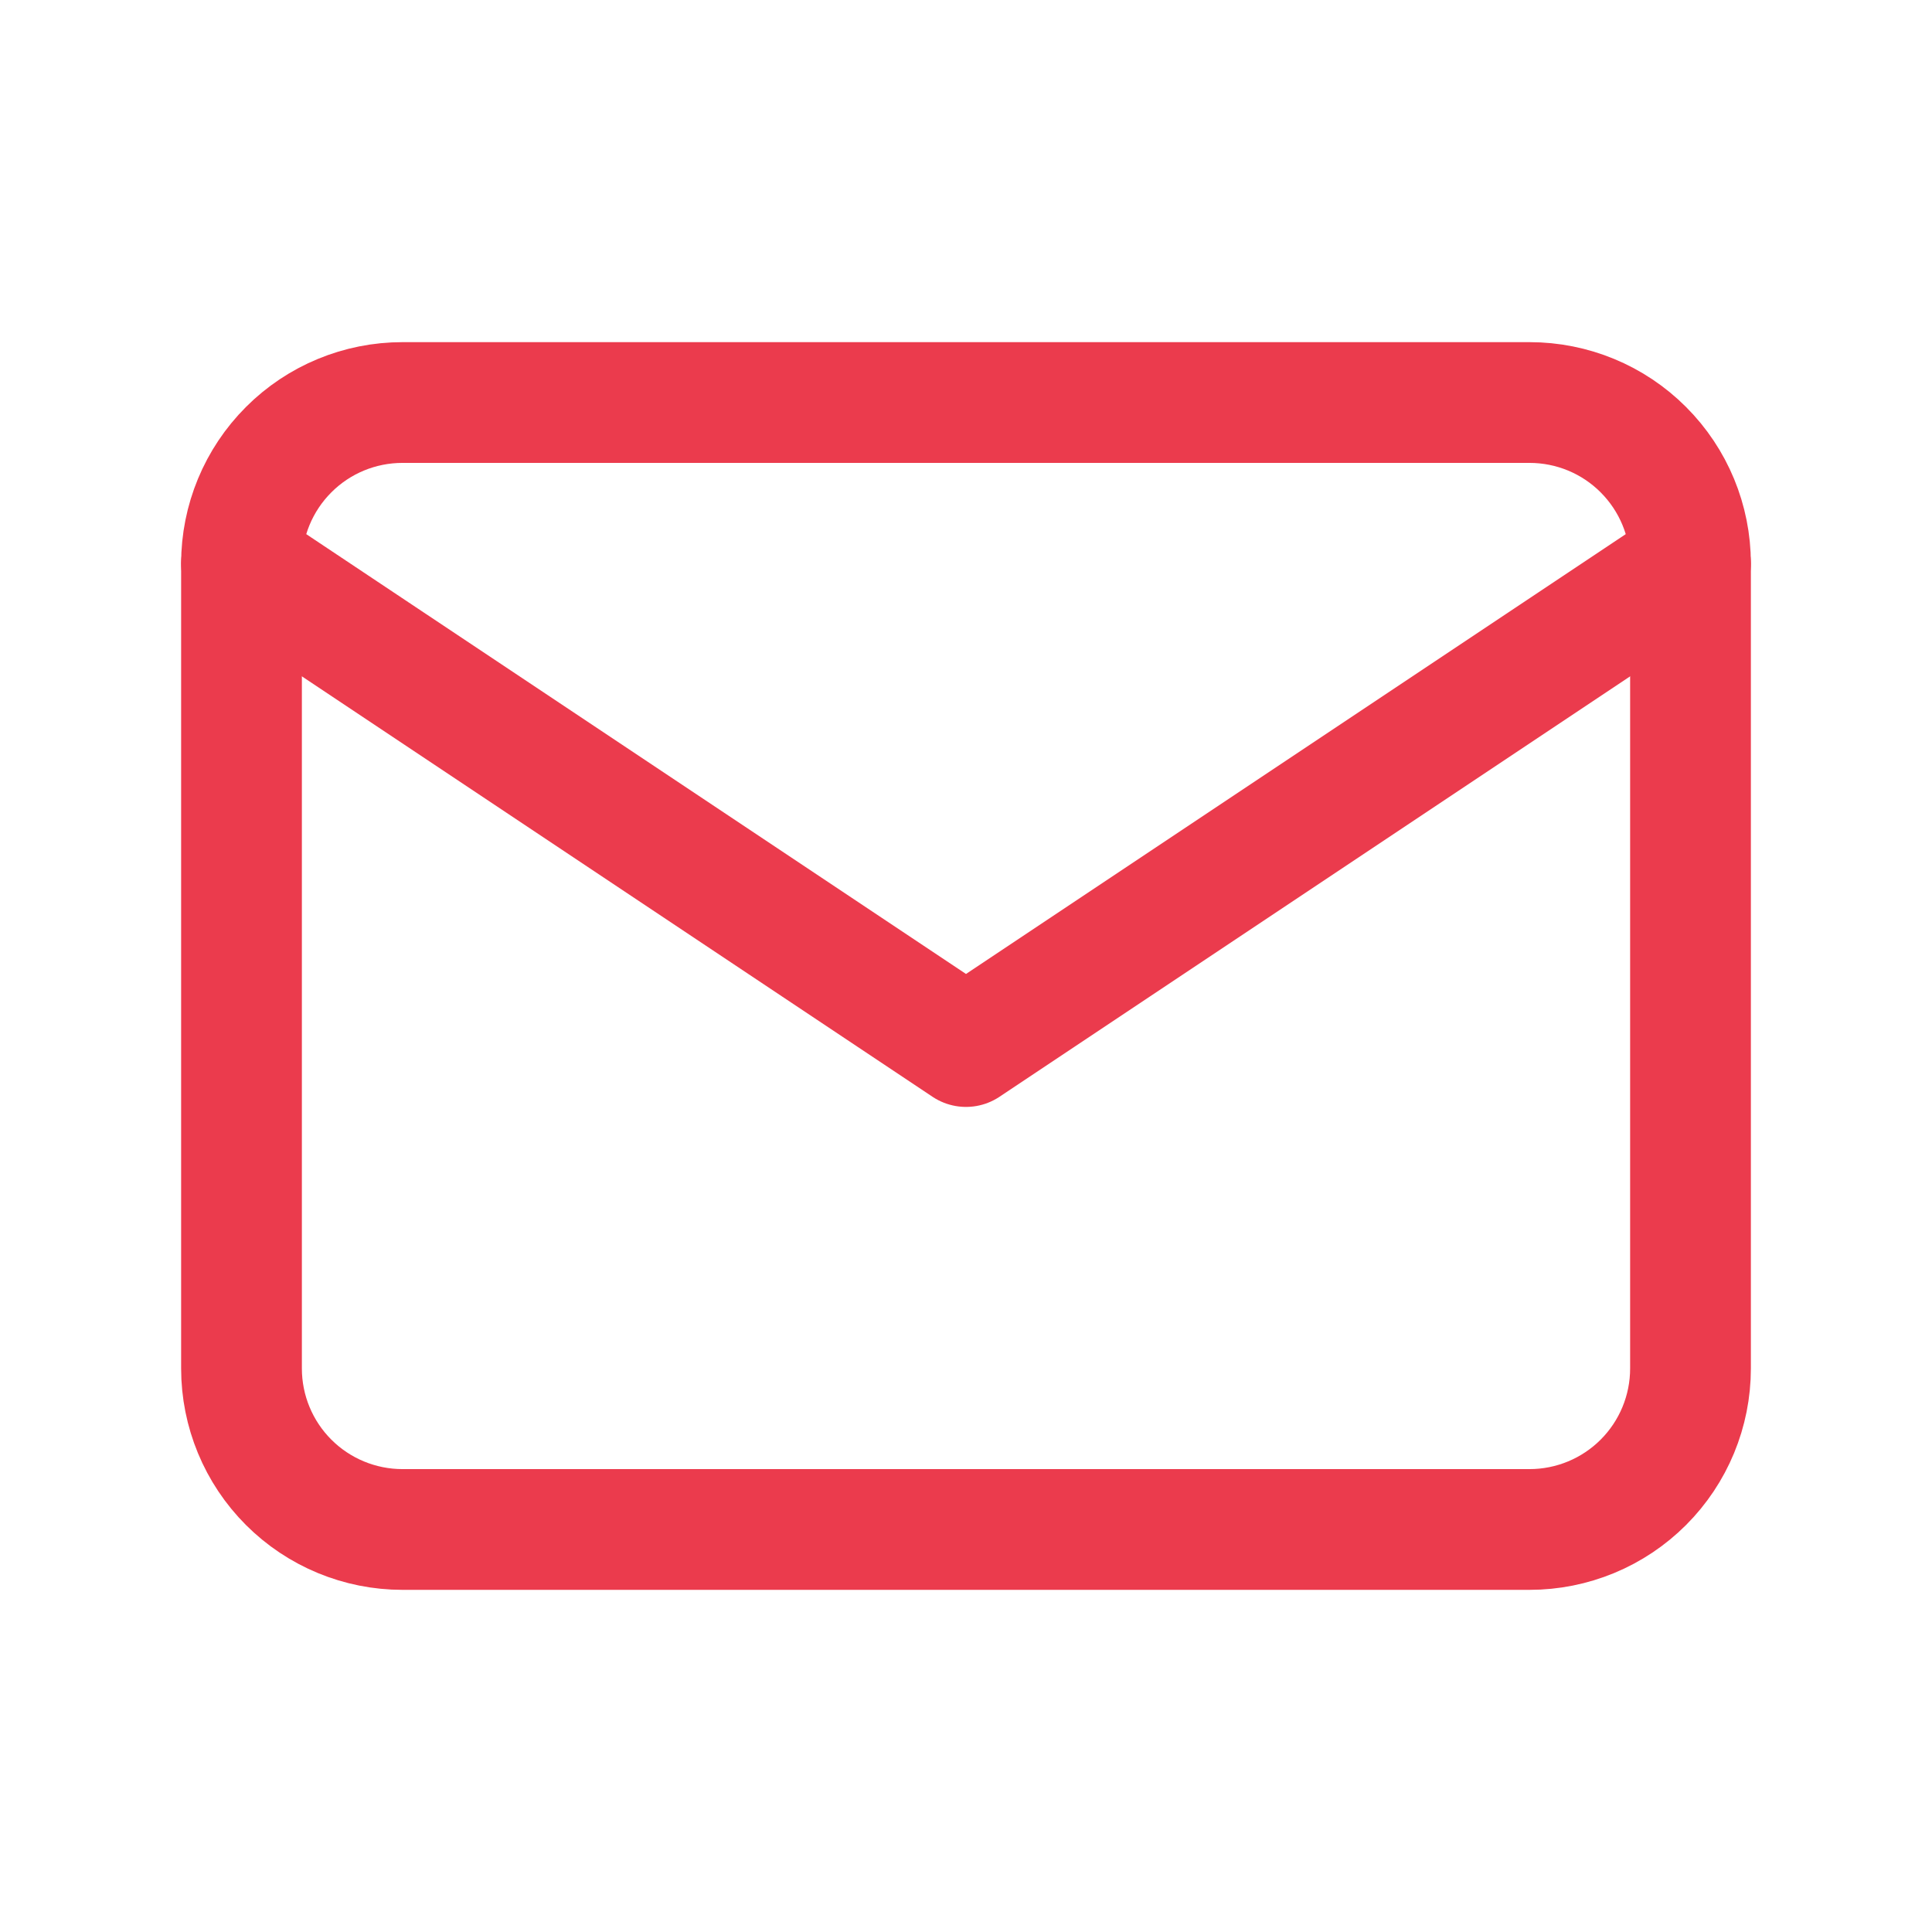 <svg viewBox="0 0 32 32" fill="none" xmlns="http://www.w3.org/2000/svg">
<g clip-path="url(#clip0_2_897)">
<path d="M4 9.333C4 8.626 4.281 7.948 4.781 7.448C5.281 6.947 5.959 6.667 6.667 6.667H25.333C26.041 6.667 26.719 6.947 27.219 7.448C27.719 7.948 28 8.626 28 9.333V22.666C28 23.374 27.719 24.052 27.219 24.552C26.719 25.052 26.041 25.333 25.333 25.333H6.667C5.959 25.333 5.281 25.052 4.781 24.552C4.281 24.052 4 23.374 4 22.666V9.333Z" stroke="#EB3B4D" stroke-width="2" stroke-linecap="round" stroke-linejoin="round"/>
<path d="M4 9.334L16 17.334L28 9.334" stroke="#EB3B4D" stroke-width="2" stroke-linecap="round" stroke-linejoin="round"/>
</g>
<defs>
<clipPath id="clip0_2_897">
<rect width="32" height="32" fill="white"/>
</clipPath>
</defs>
</svg>
